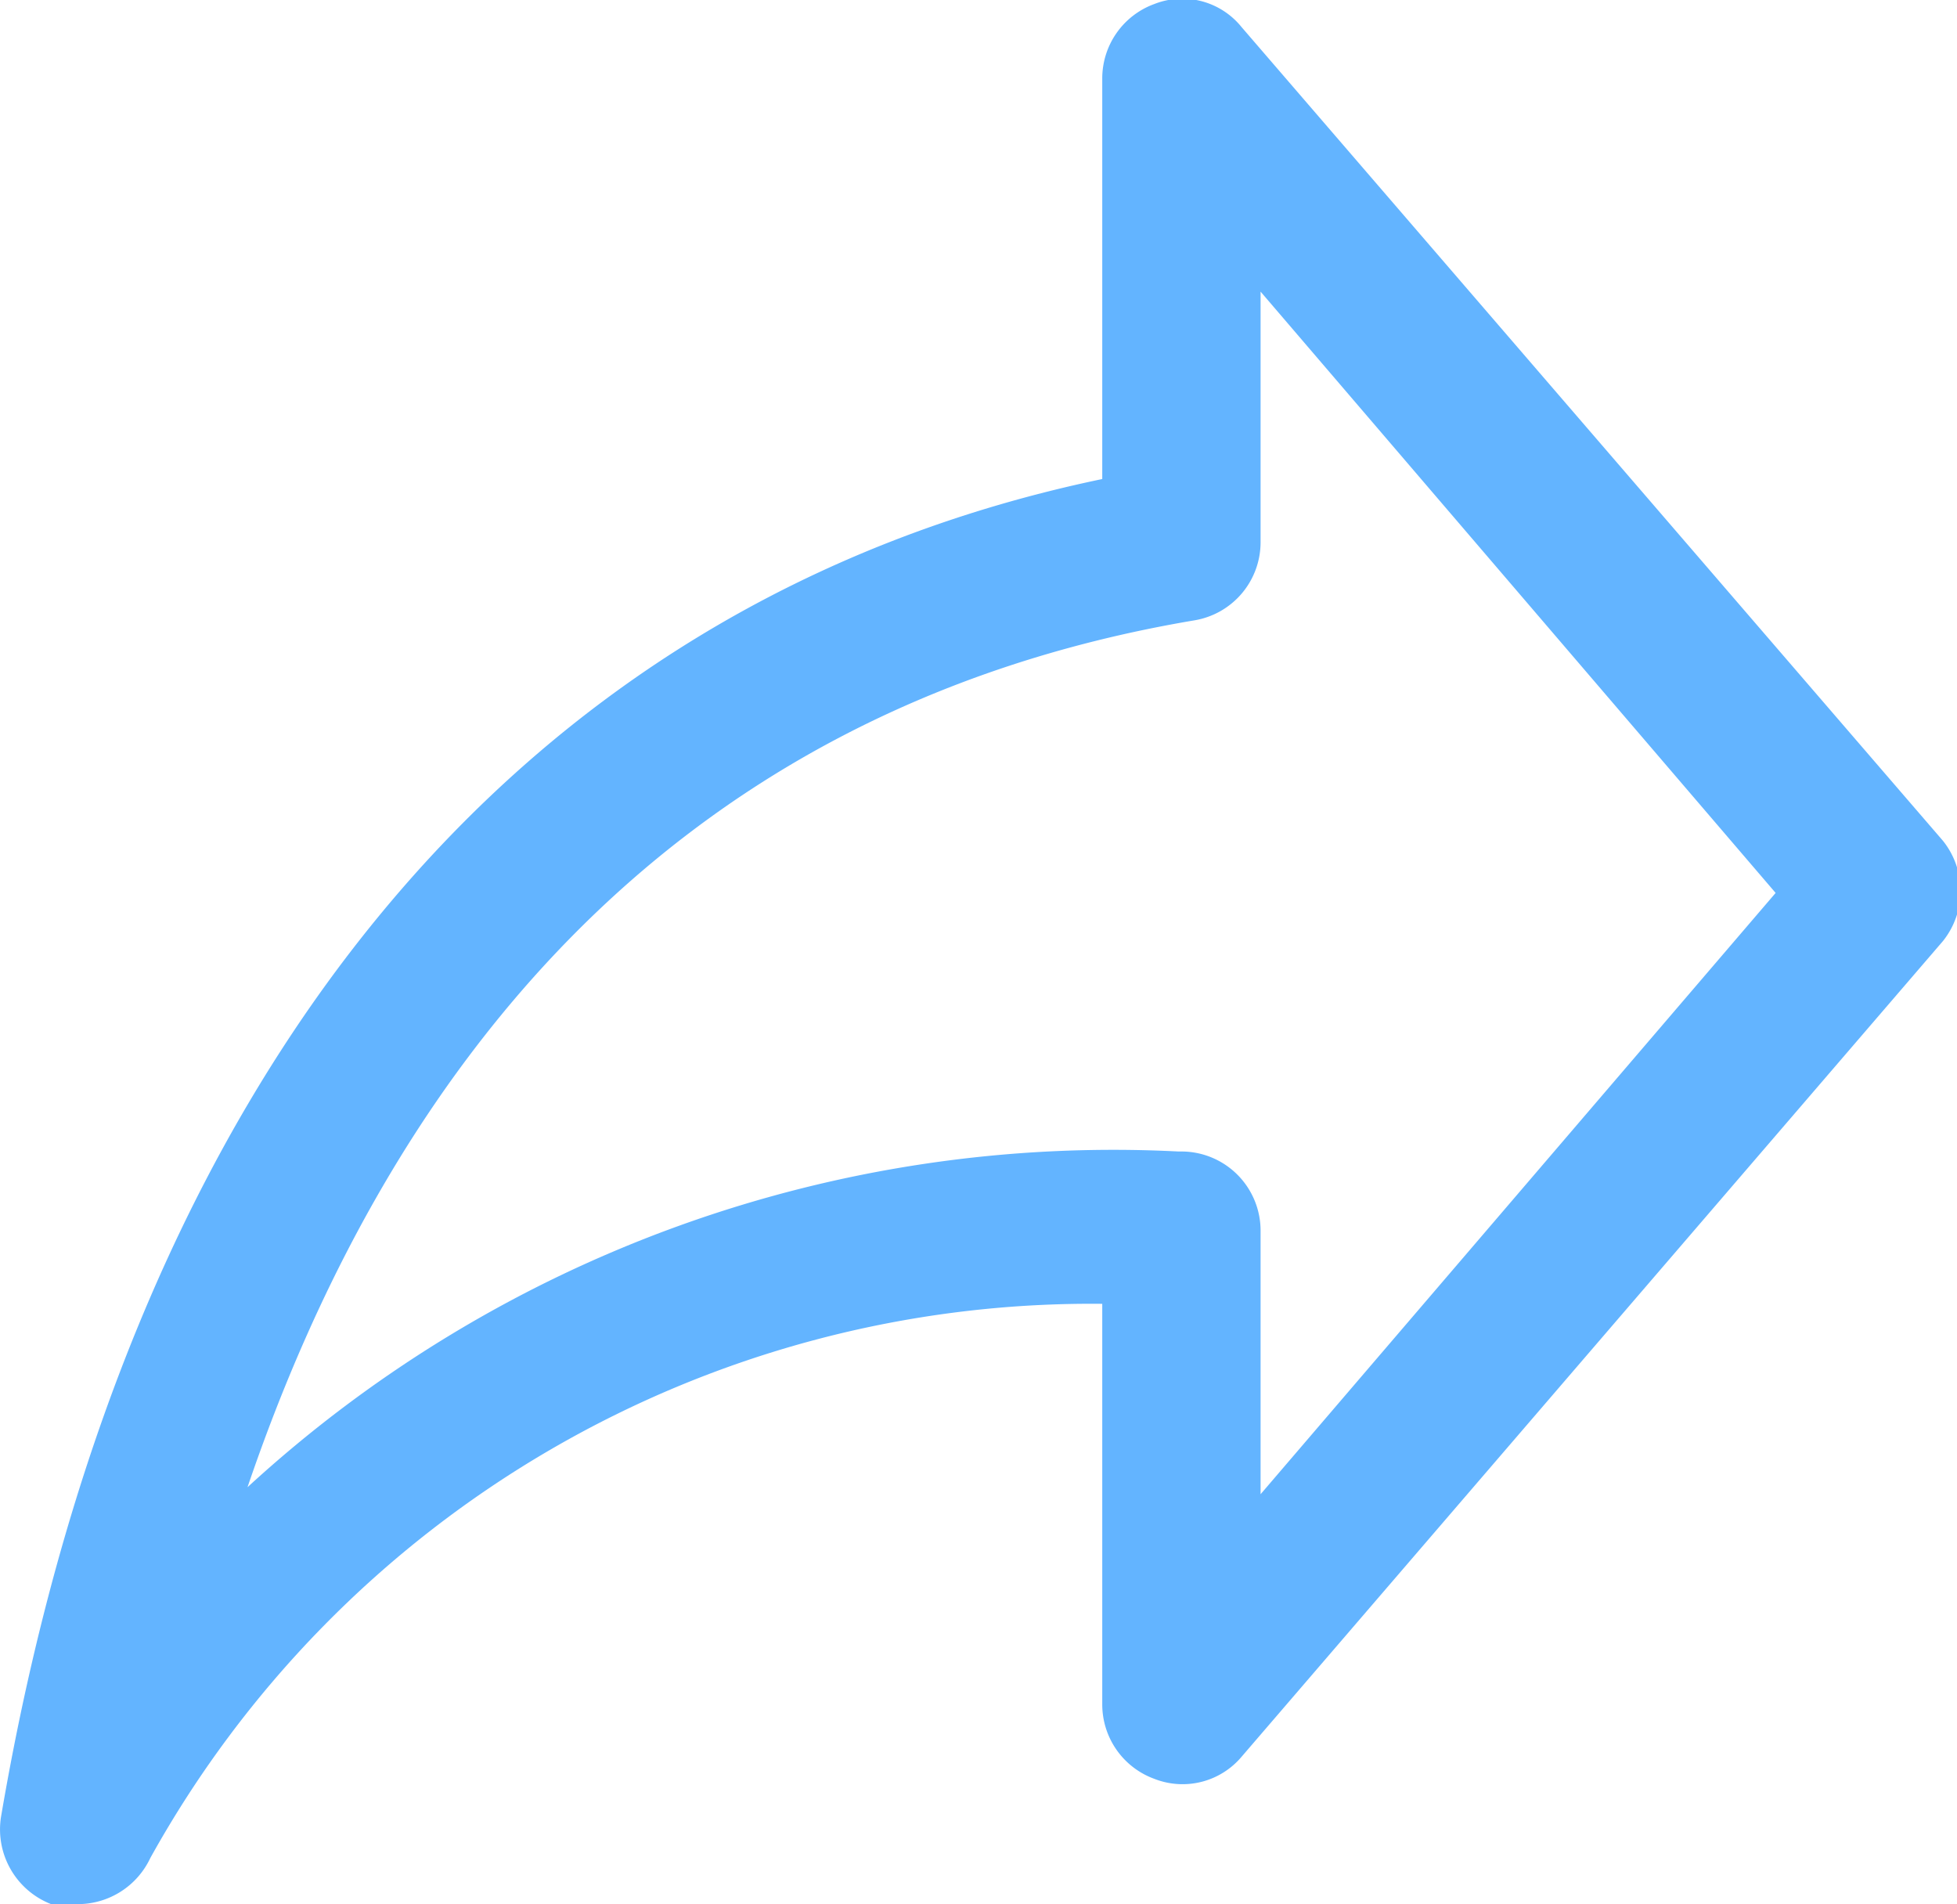 <svg xmlns="http://www.w3.org/2000/svg" width="19.53" height="19" viewBox="0 0 19.53 19"><path d="M.79,19A.92.92,0,0,1,.51,19a.8.8,0,0,1-.5-.87C1.27,10.73,5.15,6,11,4.78v-4a.79.79,0,0,1,.52-.74.76.76,0,0,1,.87.23l7,8.12a.8.8,0,0,1,0,1l-7,8.14a.77.77,0,0,1-.87.22.79.79,0,0,1-.52-.74v-4a10.74,10.74,0,0,0-9.5,5.53A.8.8,0,0,1,.79,19Zm11-7.51a.79.79,0,0,1,.79.8v2.62l5.14-6-5.14-6v2.5a.79.79,0,0,1-.66.78c-5.4.91-8.11,4.71-9.45,8.65A12.77,12.77,0,0,1,11.76,11.49Z" fill="#63b4ff"/></svg>
